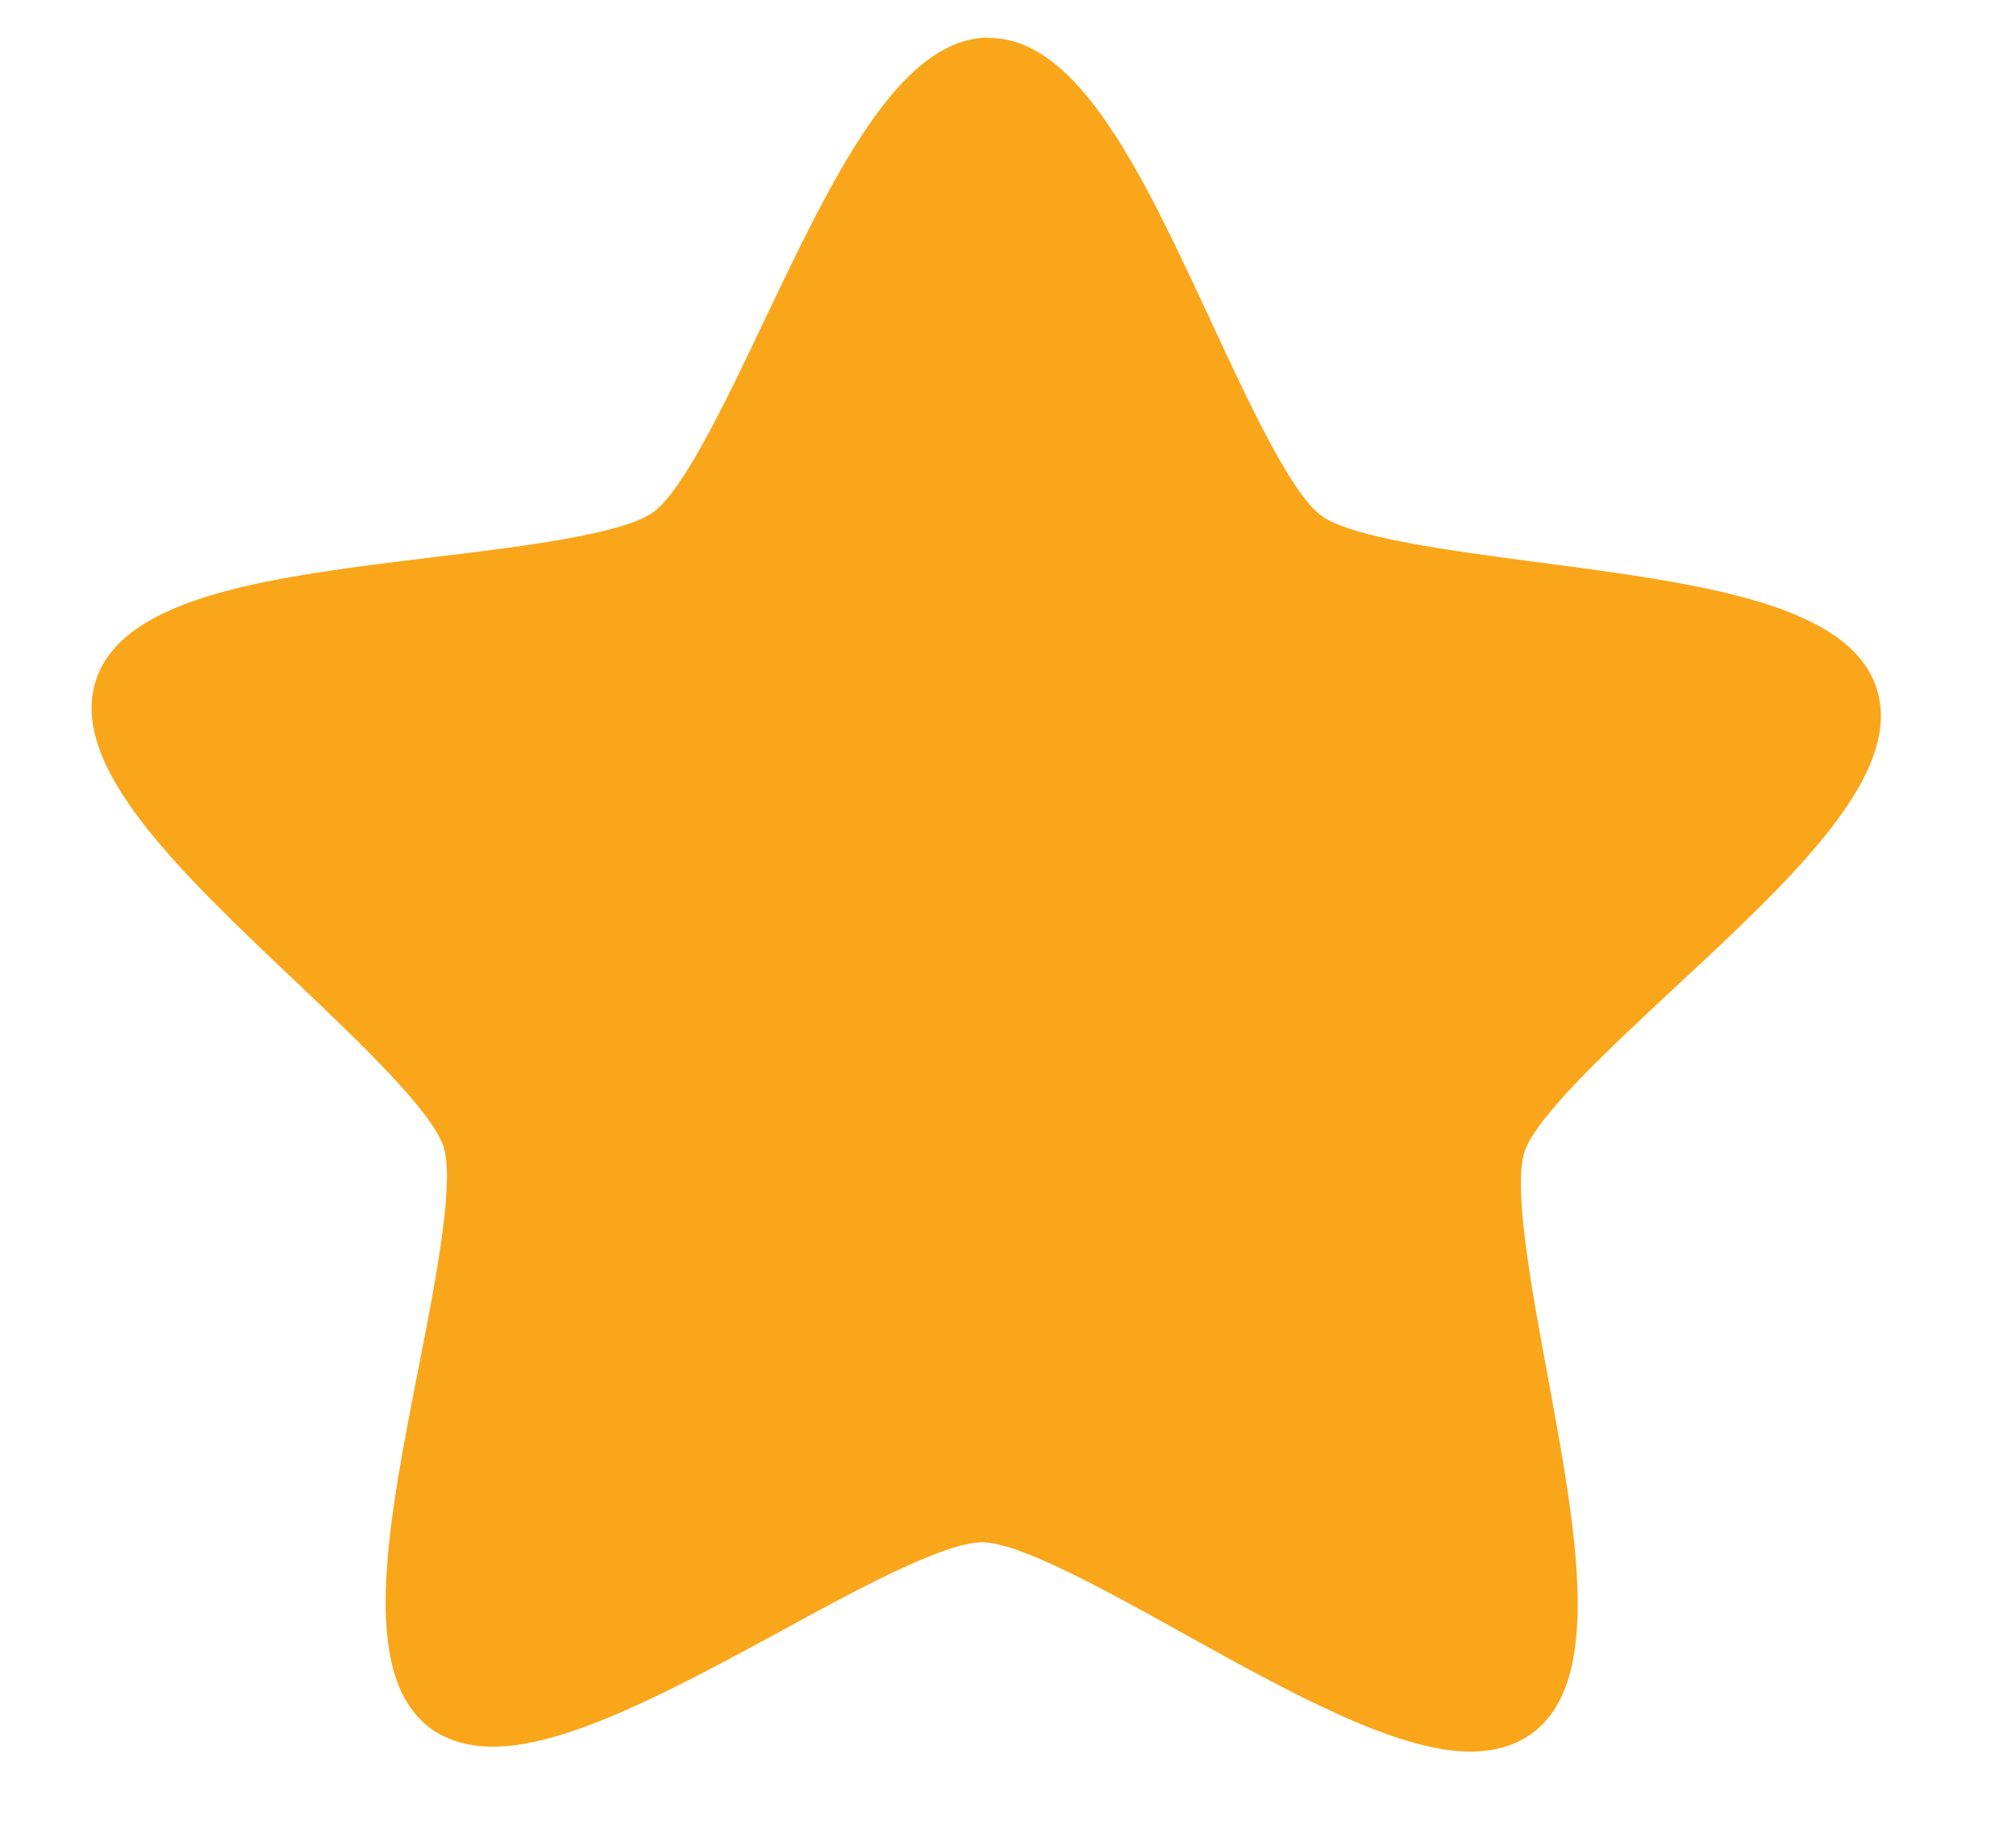 <?xml version="1.0" encoding="UTF-8"?>
<svg width="11px" height="10px" viewBox="0 0 11 10" version="1.1" xmlns="http://www.w3.org/2000/svg" xmlns:xlink="http://www.w3.org/1999/xlink">
    <title>icon (5)</title>
    <g id="Page-1" stroke="none" stroke-width="1" fill="none" fill-rule="evenodd">
        <g id="Triip--EXPERIENCES" transform="translate(-157, -1276)" fill="#FAA61A" fill-rule="nonzero">
            <g id="Group-5-Copy-48" transform="translate(128, 1025)">
                <g id="Group-8" transform="translate(15, 251)">
                    <g id="icon-(5)" transform="translate(14.5, 0)">
                        <path d="M9.74,3.758 C9.591,3.29 8.767,3.183 7.894,3.068 C7.416,3.005 6.873,2.934 6.709,2.813 C6.544,2.692 6.313,2.196 6.11,1.758 C5.739,0.96 5.389,0.208 4.898,0.207 L4.889,0.205 C4.403,0.214 4.049,0.957 3.672,1.745 C3.465,2.182 3.229,2.676 3.064,2.795 C2.898,2.914 2.355,2.981 1.875,3.039 C1.003,3.145 0.178,3.244 0.024,3.71 C-0.13,4.176 0.472,4.748 1.111,5.353 C1.461,5.686 1.858,6.063 1.92,6.257 C1.982,6.451 1.877,6.989 1.784,7.462 C1.615,8.324 1.455,9.14 1.851,9.432 C1.945,9.499 2.064,9.533 2.204,9.53 C2.608,9.524 3.188,9.21 3.749,8.906 C4.169,8.676 4.646,8.417 4.858,8.415 C5.063,8.415 5.541,8.681 5.963,8.916 C6.537,9.234 7.13,9.564 7.534,9.557 C7.66,9.555 7.768,9.523 7.856,9.46 C8.253,9.173 8.102,8.358 7.942,7.492 C7.854,7.018 7.756,6.479 7.818,6.285 C7.882,6.092 8.283,5.72 8.637,5.39 C9.281,4.791 9.889,4.227 9.74,3.758 Z" id="Path"></path>
                    </g>
                </g>
            </g>
        </g>
    </g>
</svg>
